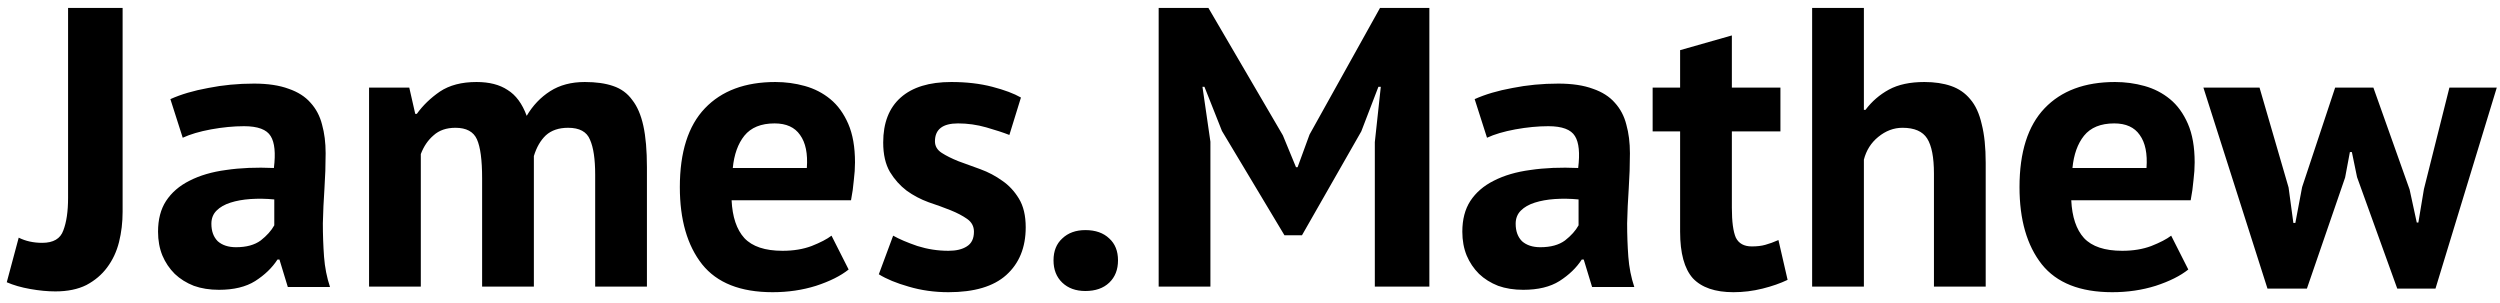 <svg width="157" height="19" viewBox="0 0 157 19" fill="none" xmlns="http://www.w3.org/2000/svg">
<path d="M4.275 0.5H7.7V13.3C7.7 13.967 7.625 14.6 7.475 15.2C7.325 15.8 7.075 16.333 6.725 16.8C6.392 17.25 5.958 17.617 5.425 17.9C4.892 18.167 4.242 18.3 3.475 18.3C2.992 18.3 2.467 18.25 1.9 18.15C1.333 18.05 0.842 17.908 0.425 17.725L1.175 14.925C1.608 15.142 2.1 15.25 2.65 15.25C3.35 15.25 3.792 14.992 3.975 14.475C4.175 13.958 4.275 13.275 4.275 12.425V0.5ZM10.7 6.225C11.366 5.925 12.158 5.692 13.075 5.525C13.991 5.342 14.95 5.25 15.95 5.25C16.816 5.25 17.541 5.358 18.125 5.575C18.708 5.775 19.166 6.067 19.5 6.45C19.85 6.833 20.091 7.292 20.225 7.825C20.375 8.358 20.45 8.958 20.45 9.625C20.45 10.358 20.425 11.1 20.375 11.85C20.325 12.583 20.291 13.308 20.275 14.025C20.275 14.742 20.3 15.442 20.35 16.125C20.4 16.792 20.525 17.425 20.725 18.025H18.075L17.55 16.3H17.425C17.091 16.817 16.625 17.267 16.025 17.65C15.441 18.017 14.683 18.2 13.75 18.2C13.166 18.2 12.641 18.117 12.175 17.95C11.708 17.767 11.308 17.517 10.975 17.2C10.641 16.867 10.383 16.483 10.2 16.05C10.016 15.6 9.925 15.1 9.925 14.55C9.925 13.783 10.091 13.142 10.425 12.625C10.775 12.092 11.266 11.667 11.9 11.35C12.55 11.017 13.316 10.792 14.2 10.675C15.1 10.542 16.1 10.5 17.2 10.55C17.316 9.617 17.25 8.95 17 8.55C16.75 8.133 16.191 7.925 15.325 7.925C14.675 7.925 13.983 7.992 13.25 8.125C12.533 8.258 11.941 8.433 11.475 8.65L10.7 6.225ZM14.825 15.525C15.475 15.525 15.991 15.383 16.375 15.1C16.758 14.8 17.041 14.483 17.225 14.15V12.525C16.708 12.475 16.208 12.467 15.725 12.5C15.258 12.533 14.841 12.608 14.475 12.725C14.108 12.842 13.816 13.008 13.6 13.225C13.383 13.442 13.275 13.717 13.275 14.05C13.275 14.517 13.408 14.883 13.675 15.15C13.958 15.4 14.341 15.525 14.825 15.525ZM30.277 18V11.2C30.277 10.05 30.169 9.233 29.952 8.75C29.735 8.267 29.285 8.025 28.602 8.025C28.035 8.025 27.577 8.183 27.227 8.5C26.877 8.8 26.61 9.192 26.427 9.675V18H23.177V5.5H25.702L26.077 7.15H26.177C26.56 6.617 27.044 6.15 27.627 5.75C28.227 5.35 28.994 5.15 29.927 5.15C30.727 5.15 31.377 5.317 31.877 5.65C32.394 5.967 32.794 6.508 33.077 7.275C33.46 6.625 33.952 6.108 34.552 5.725C35.152 5.342 35.877 5.15 36.727 5.15C37.427 5.15 38.019 5.233 38.502 5.4C39.002 5.567 39.402 5.858 39.702 6.275C40.019 6.675 40.252 7.217 40.402 7.9C40.552 8.583 40.627 9.45 40.627 10.5V18H37.377V10.975C37.377 9.992 37.269 9.258 37.052 8.775C36.852 8.275 36.394 8.025 35.677 8.025C35.094 8.025 34.627 8.183 34.277 8.5C33.944 8.817 33.694 9.25 33.527 9.8V18H30.277ZM53.294 16.925C52.794 17.325 52.111 17.667 51.244 17.95C50.394 18.217 49.486 18.35 48.519 18.35C46.502 18.35 45.028 17.767 44.094 16.6C43.161 15.417 42.694 13.8 42.694 11.75C42.694 9.55 43.219 7.9 44.269 6.8C45.319 5.7 46.794 5.15 48.694 5.15C49.328 5.15 49.944 5.233 50.544 5.4C51.144 5.567 51.678 5.842 52.144 6.225C52.611 6.608 52.986 7.125 53.269 7.775C53.553 8.425 53.694 9.233 53.694 10.2C53.694 10.55 53.669 10.925 53.619 11.325C53.586 11.725 53.528 12.142 53.444 12.575H45.944C45.994 13.625 46.261 14.417 46.744 14.95C47.244 15.483 48.044 15.75 49.144 15.75C49.828 15.75 50.436 15.65 50.969 15.45C51.519 15.233 51.936 15.017 52.219 14.8L53.294 16.925ZM48.644 7.75C47.794 7.75 47.161 8.008 46.744 8.525C46.344 9.025 46.102 9.7 46.019 10.55H50.669C50.736 9.65 50.594 8.958 50.244 8.475C49.911 7.992 49.377 7.75 48.644 7.75ZM61.164 14.55C61.164 14.217 61.023 13.95 60.739 13.75C60.456 13.55 60.106 13.367 59.69 13.2C59.273 13.033 58.815 12.867 58.315 12.7C57.815 12.517 57.356 12.275 56.94 11.975C56.523 11.658 56.173 11.267 55.889 10.8C55.606 10.317 55.465 9.7 55.465 8.95C55.465 7.717 55.831 6.775 56.565 6.125C57.298 5.475 58.356 5.15 59.739 5.15C60.69 5.15 61.548 5.25 62.315 5.45C63.081 5.65 63.681 5.875 64.115 6.125L63.389 8.475C63.006 8.325 62.523 8.167 61.94 8C61.356 7.833 60.764 7.75 60.164 7.75C59.198 7.75 58.715 8.125 58.715 8.875C58.715 9.175 58.856 9.417 59.139 9.6C59.423 9.783 59.773 9.958 60.19 10.125C60.606 10.275 61.065 10.442 61.565 10.625C62.065 10.808 62.523 11.05 62.94 11.35C63.356 11.633 63.706 12.008 63.989 12.475C64.273 12.942 64.415 13.542 64.415 14.275C64.415 15.542 64.006 16.542 63.19 17.275C62.389 17.992 61.181 18.35 59.565 18.35C58.681 18.35 57.848 18.233 57.065 18C56.298 17.783 55.673 17.525 55.19 17.225L56.09 14.8C56.473 15.017 56.981 15.233 57.614 15.45C58.248 15.65 58.898 15.75 59.565 15.75C60.048 15.75 60.431 15.658 60.715 15.475C61.014 15.292 61.164 14.983 61.164 14.55ZM66.161 16.35C66.161 15.767 66.345 15.308 66.711 14.975C67.078 14.625 67.561 14.45 68.161 14.45C68.795 14.45 69.295 14.625 69.661 14.975C70.028 15.308 70.211 15.767 70.211 16.35C70.211 16.933 70.028 17.4 69.661 17.75C69.295 18.1 68.795 18.275 68.161 18.275C67.561 18.275 67.078 18.1 66.711 17.75C66.345 17.4 66.161 16.933 66.161 16.35ZM86.339 8.925L86.714 5.45H86.564L85.489 8.25L81.764 14.775H80.664L76.739 8.225L75.639 5.45H75.514L76.014 8.9V18H72.764V0.5H75.889L80.564 8.5L81.389 10.5H81.489L82.239 8.45L86.664 0.5H89.764V18H86.339V8.925ZM92.609 6.225C93.275 5.925 94.067 5.692 94.984 5.525C95.9 5.342 96.859 5.25 97.859 5.25C98.725 5.25 99.451 5.358 100.034 5.575C100.617 5.775 101.075 6.067 101.409 6.45C101.759 6.833 102 7.292 102.134 7.825C102.284 8.358 102.359 8.958 102.359 9.625C102.359 10.358 102.334 11.1 102.284 11.85C102.234 12.583 102.2 13.308 102.184 14.025C102.184 14.742 102.209 15.442 102.259 16.125C102.309 16.792 102.434 17.425 102.634 18.025H99.984L99.459 16.3H99.334C99.001 16.817 98.534 17.267 97.934 17.65C97.35 18.017 96.592 18.2 95.659 18.2C95.076 18.2 94.55 18.117 94.084 17.95C93.617 17.767 93.217 17.517 92.884 17.2C92.55 16.867 92.292 16.483 92.109 16.05C91.925 15.6 91.834 15.1 91.834 14.55C91.834 13.783 92.001 13.142 92.334 12.625C92.684 12.092 93.175 11.667 93.809 11.35C94.459 11.017 95.225 10.792 96.109 10.675C97.009 10.542 98.009 10.5 99.109 10.55C99.225 9.617 99.159 8.95 98.909 8.55C98.659 8.133 98.1 7.925 97.234 7.925C96.584 7.925 95.892 7.992 95.159 8.125C94.442 8.258 93.85 8.433 93.384 8.65L92.609 6.225ZM96.734 15.525C97.384 15.525 97.9 15.383 98.284 15.1C98.667 14.8 98.951 14.483 99.134 14.15V12.525C98.617 12.475 98.117 12.467 97.634 12.5C97.167 12.533 96.751 12.608 96.384 12.725C96.017 12.842 95.725 13.008 95.509 13.225C95.292 13.442 95.184 13.717 95.184 14.05C95.184 14.517 95.317 14.883 95.584 15.15C95.867 15.4 96.251 15.525 96.734 15.525ZM103.786 5.5H105.511V3.15L108.761 2.225V5.5H111.811V8.25H108.761V13.05C108.761 13.917 108.844 14.542 109.011 14.925C109.194 15.292 109.528 15.475 110.011 15.475C110.344 15.475 110.628 15.442 110.861 15.375C111.111 15.308 111.386 15.208 111.686 15.075L112.261 17.575C111.811 17.792 111.286 17.975 110.686 18.125C110.086 18.275 109.478 18.35 108.861 18.35C107.711 18.35 106.861 18.058 106.311 17.475C105.778 16.875 105.511 15.9 105.511 14.55V8.25H103.786V5.5ZM121.452 18V10.9C121.452 9.883 121.31 9.15 121.027 8.7C120.744 8.25 120.227 8.025 119.477 8.025C118.927 8.025 118.419 8.217 117.952 8.6C117.502 8.967 117.202 9.442 117.052 10.025V18H113.802V0.5H117.052V6.9H117.152C117.552 6.367 118.044 5.942 118.627 5.625C119.21 5.308 119.952 5.15 120.852 5.15C121.485 5.15 122.044 5.233 122.527 5.4C123.01 5.567 123.41 5.842 123.727 6.225C124.06 6.608 124.302 7.133 124.452 7.8C124.619 8.45 124.702 9.258 124.702 10.225V18H121.452ZM137.425 16.925C136.925 17.325 136.242 17.667 135.375 17.95C134.525 18.217 133.617 18.35 132.65 18.35C130.633 18.35 129.158 17.767 128.225 16.6C127.292 15.417 126.825 13.8 126.825 11.75C126.825 9.55 127.35 7.9 128.4 6.8C129.45 5.7 130.925 5.15 132.825 5.15C133.458 5.15 134.075 5.233 134.675 5.4C135.275 5.567 135.808 5.842 136.275 6.225C136.742 6.608 137.117 7.125 137.4 7.775C137.683 8.425 137.825 9.233 137.825 10.2C137.825 10.55 137.8 10.925 137.75 11.325C137.717 11.725 137.658 12.142 137.575 12.575H130.075C130.125 13.625 130.392 14.417 130.875 14.95C131.375 15.483 132.175 15.75 133.275 15.75C133.958 15.75 134.567 15.65 135.1 15.45C135.65 15.233 136.067 15.017 136.35 14.8L137.425 16.925ZM132.775 7.75C131.925 7.75 131.292 8.008 130.875 8.525C130.475 9.025 130.233 9.7 130.15 10.55H134.8C134.867 9.65 134.725 8.958 134.375 8.475C134.042 7.992 133.508 7.75 132.775 7.75ZM149.048 5.5L151.323 11.9L151.773 13.975H151.873L152.223 11.875L153.823 5.5H156.798L152.948 18.125H150.548L148.023 11.125L147.698 9.55H147.573L147.273 11.15L144.873 18.125H142.398L138.373 5.5H141.898L143.723 11.775L144.023 14H144.148L144.573 11.75L146.648 5.5H149.048Z" fill="black"/>
</svg>
